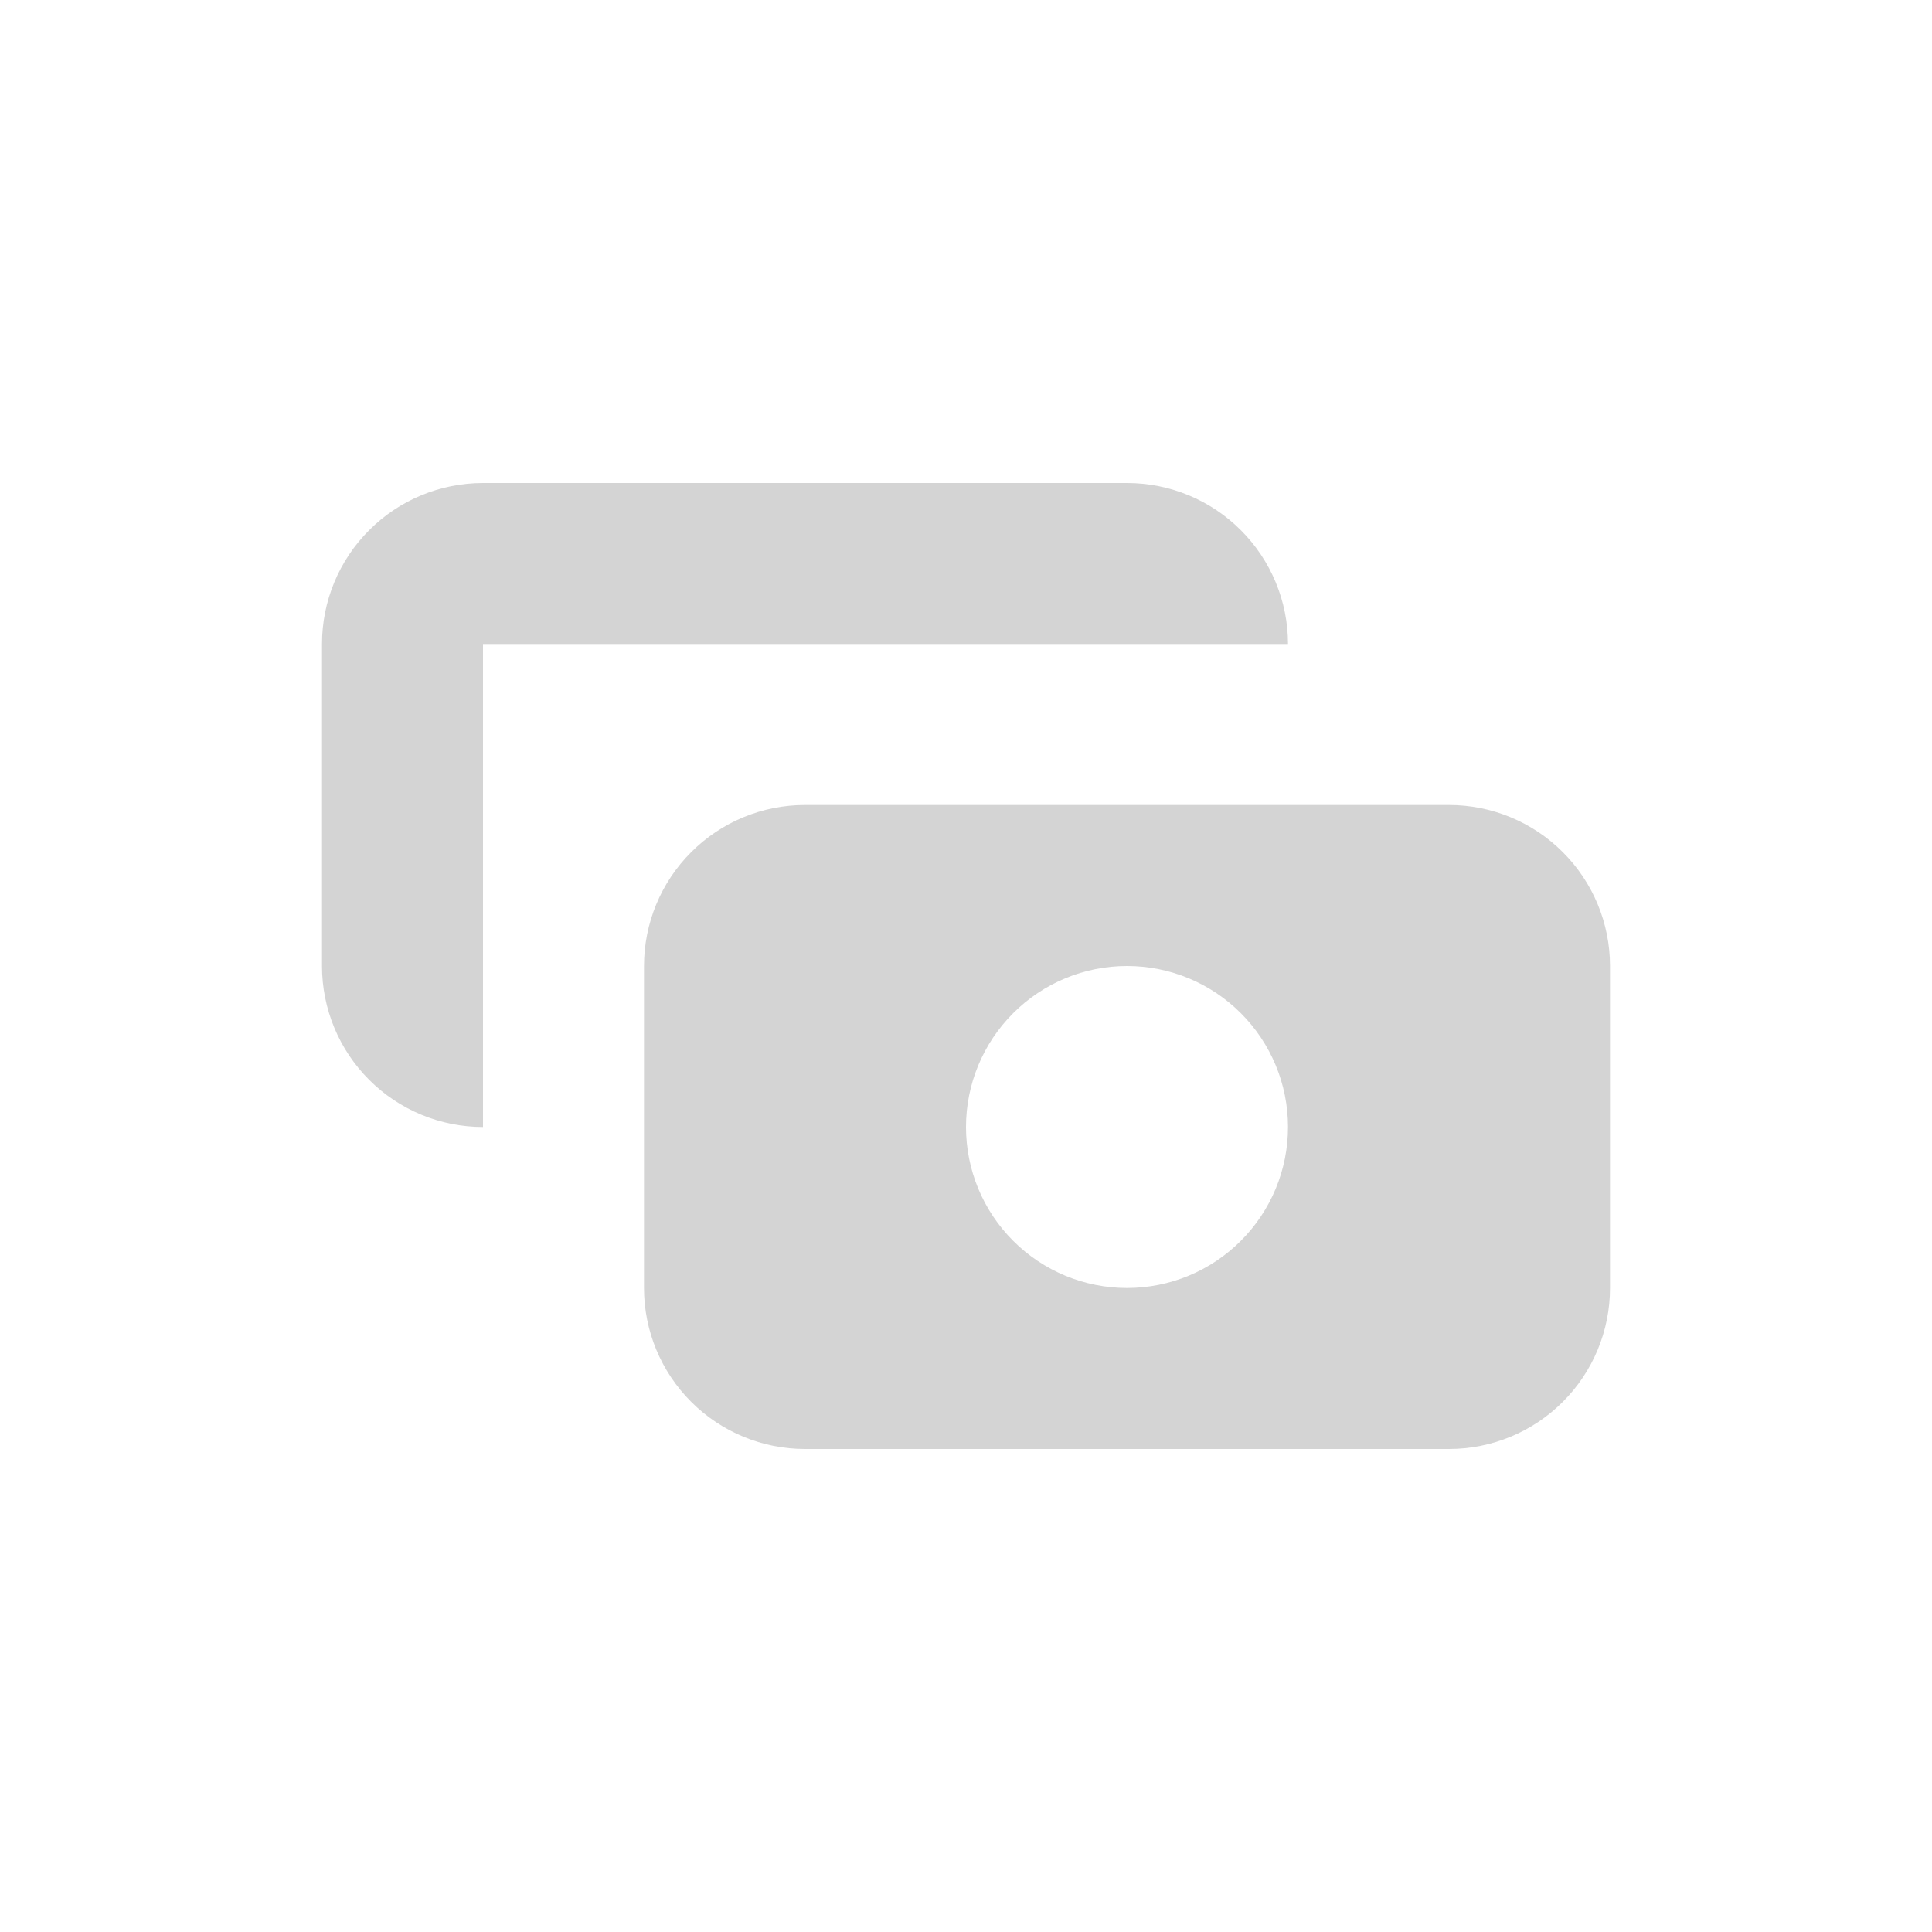 <svg width="36" height="36" viewBox="0 0 36 36" fill="none" xmlns="http://www.w3.org/2000/svg">
<path fill-rule="evenodd" clip-rule="evenodd" d="M9 9C8.204 9 7.441 9.316 6.879 9.879C6.316 10.441 6 11.204 6 12V18C6 18.796 6.316 19.559 6.879 20.121C7.441 20.684 8.204 21 9 21V12H24C24 11.204 23.684 10.441 23.121 9.879C22.559 9.316 21.796 9 21 9H9ZM12 18C12 17.204 12.316 16.441 12.879 15.879C13.441 15.316 14.204 15 15 15H27C27.796 15 28.559 15.316 29.121 15.879C29.684 16.441 30 17.204 30 18V24C30 24.796 29.684 25.559 29.121 26.121C28.559 26.684 27.796 27 27 27H15C14.204 27 13.441 26.684 12.879 26.121C12.316 25.559 12 24.796 12 24V18ZM21 24C21.796 24 22.559 23.684 23.121 23.121C23.684 22.559 24 21.796 24 21C24 20.204 23.684 19.441 23.121 18.879C22.559 18.316 21.796 18 21 18C20.204 18 19.441 18.316 18.879 18.879C18.316 19.441 18 20.204 18 21C18 21.796 18.316 22.559 18.879 23.121C19.441 23.684 20.204 24 21 24Z" fill="#D4D4D4"/>
</svg>
